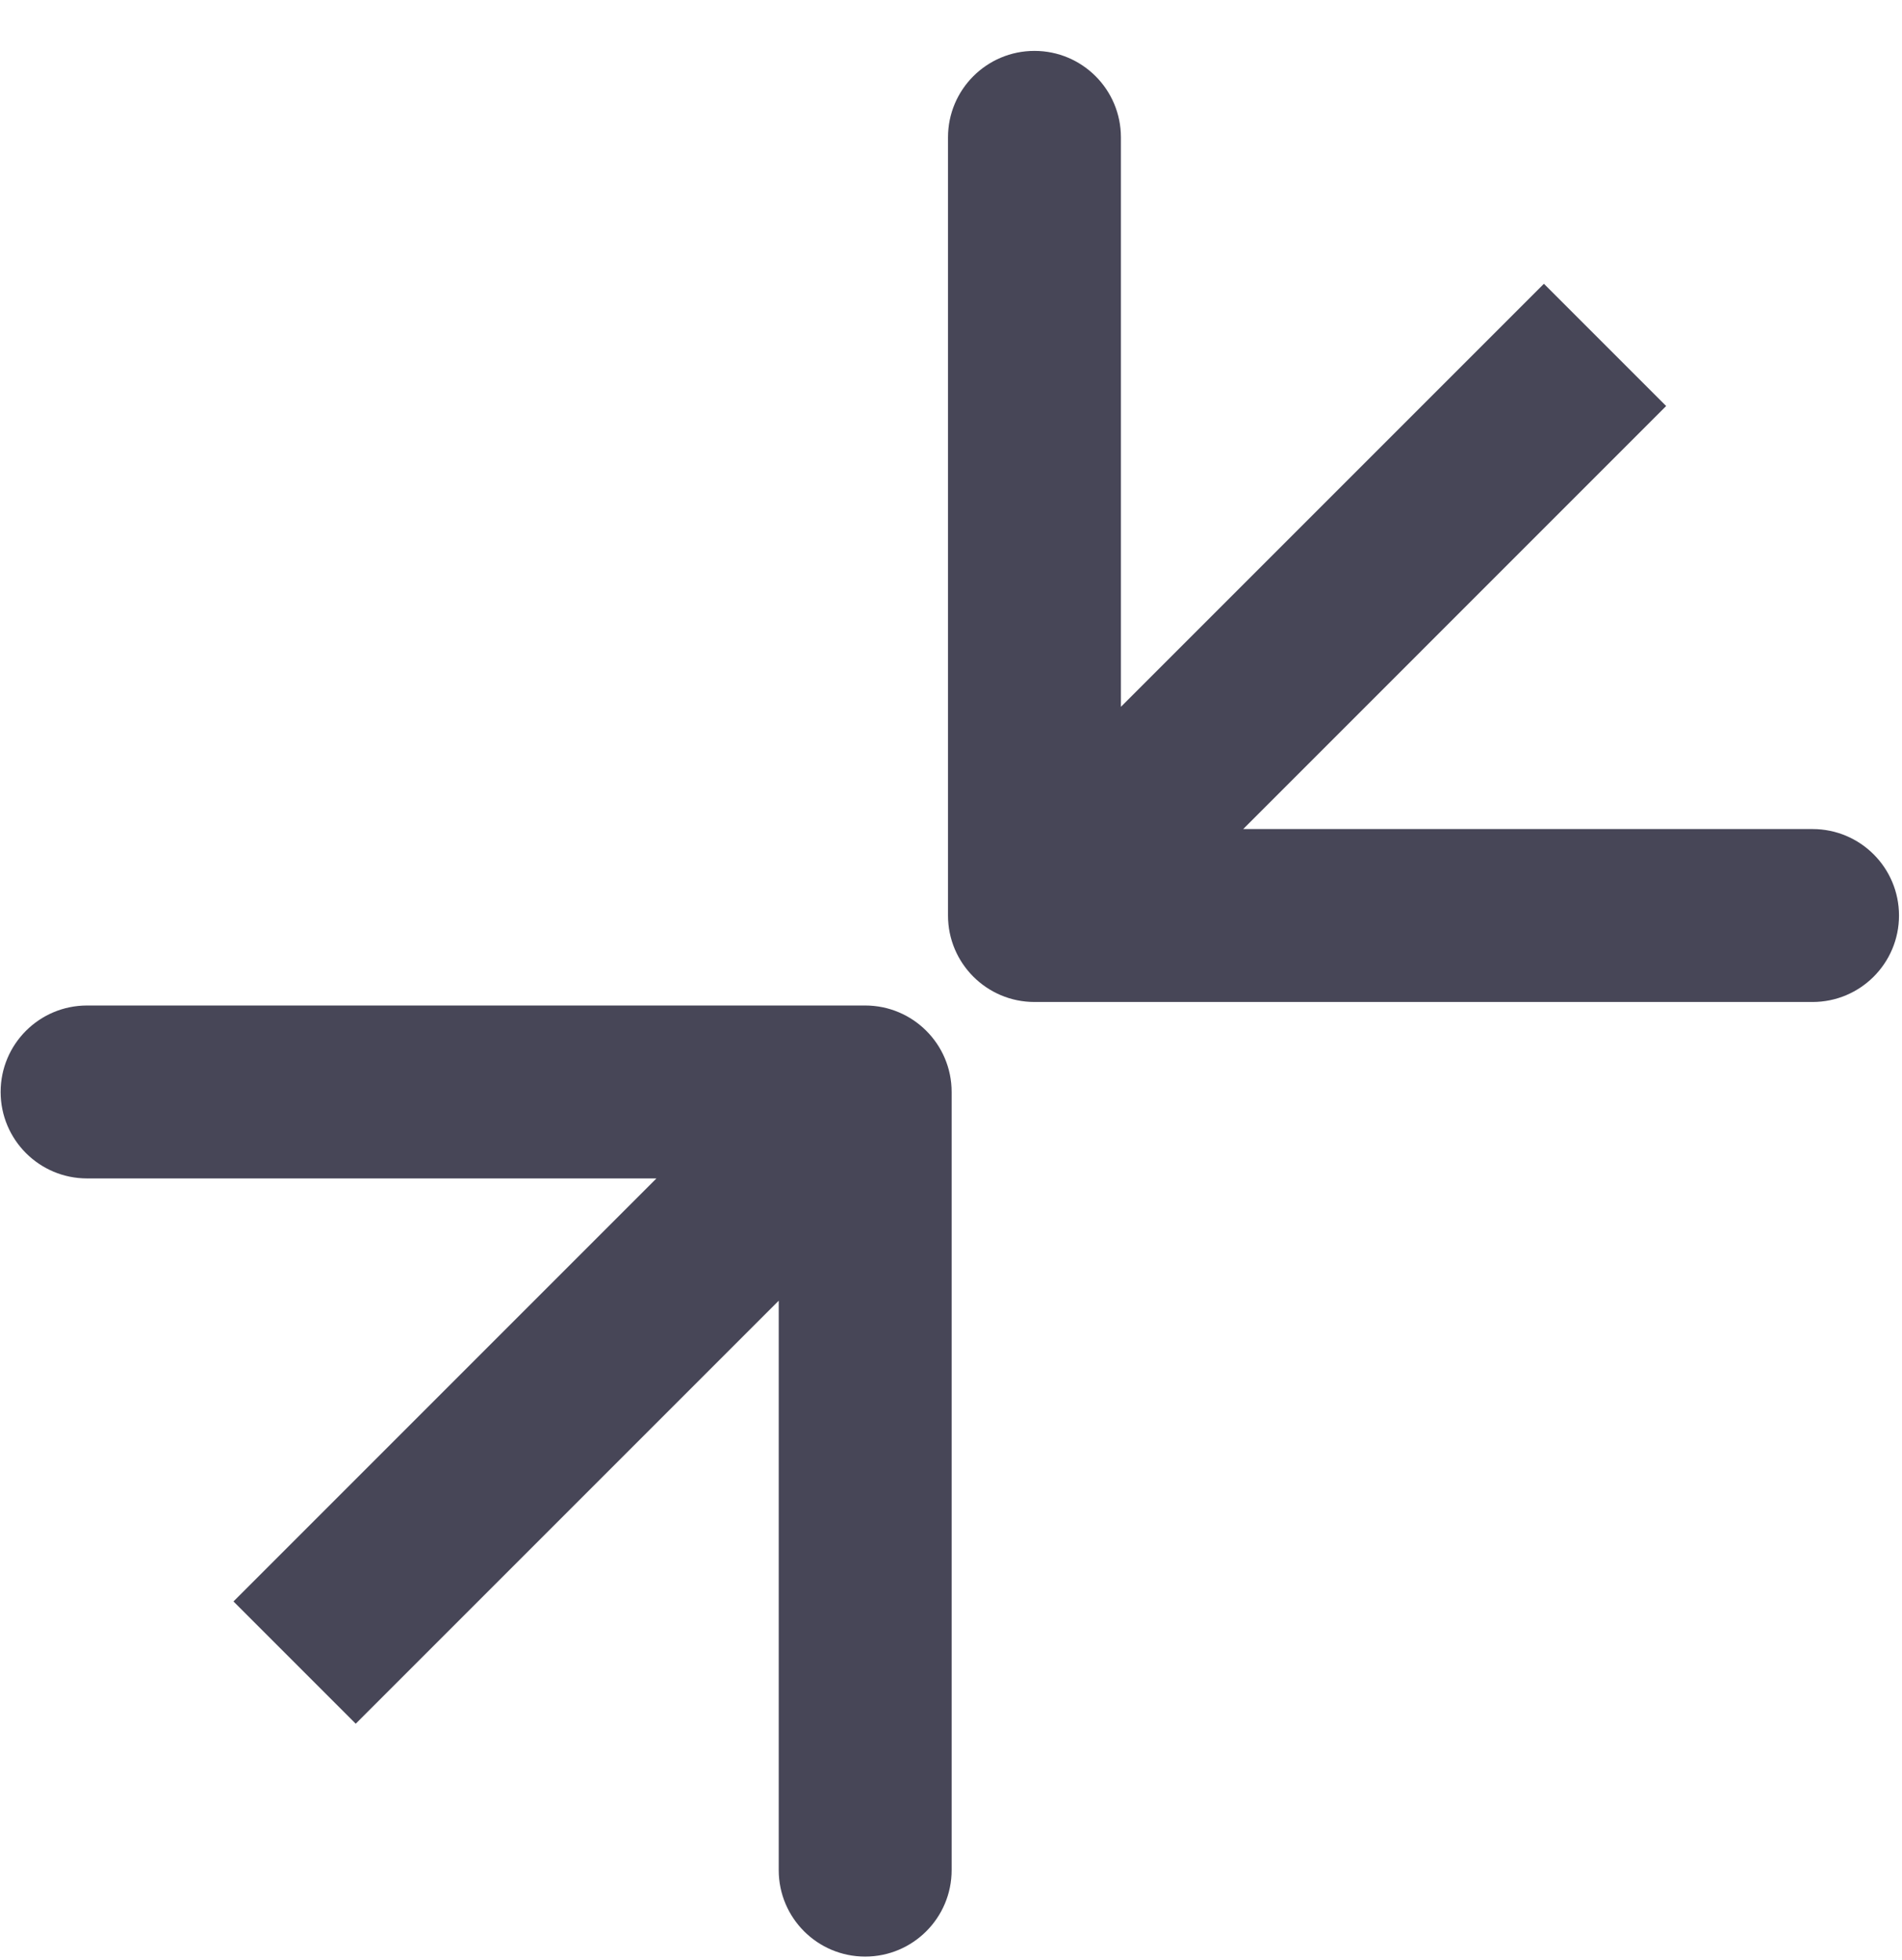 <svg width="33" height="34" viewBox="0 0 33 34" fill="none" xmlns="http://www.w3.org/2000/svg">
<path d="M16.448 15.883C16.448 16.711 17.12 17.383 17.948 17.383L31.448 17.383C32.277 17.383 32.948 16.711 32.948 15.883C32.948 15.055 32.277 14.383 31.448 14.383H19.448V2.383C19.448 1.554 18.777 0.883 17.948 0.883C17.12 0.883 16.448 1.554 16.448 2.383L16.448 15.883ZM19.009 16.944L28.908 7.044L26.787 4.923L16.888 14.822L19.009 16.944Z" fill="#474657"/>
<path d="M16.511 18.944C16.511 18.115 15.839 17.444 15.011 17.444L1.511 17.444C0.682 17.444 0.011 18.115 0.011 18.944C0.011 19.772 0.682 20.444 1.511 20.444H13.511V32.444C13.511 33.272 14.182 33.944 15.011 33.944C15.839 33.944 16.511 33.272 16.511 32.444L16.511 18.944ZM13.95 17.883L4.051 27.783L6.172 29.904L16.071 20.005L13.95 17.883Z" fill="#474657"/>
</svg>

